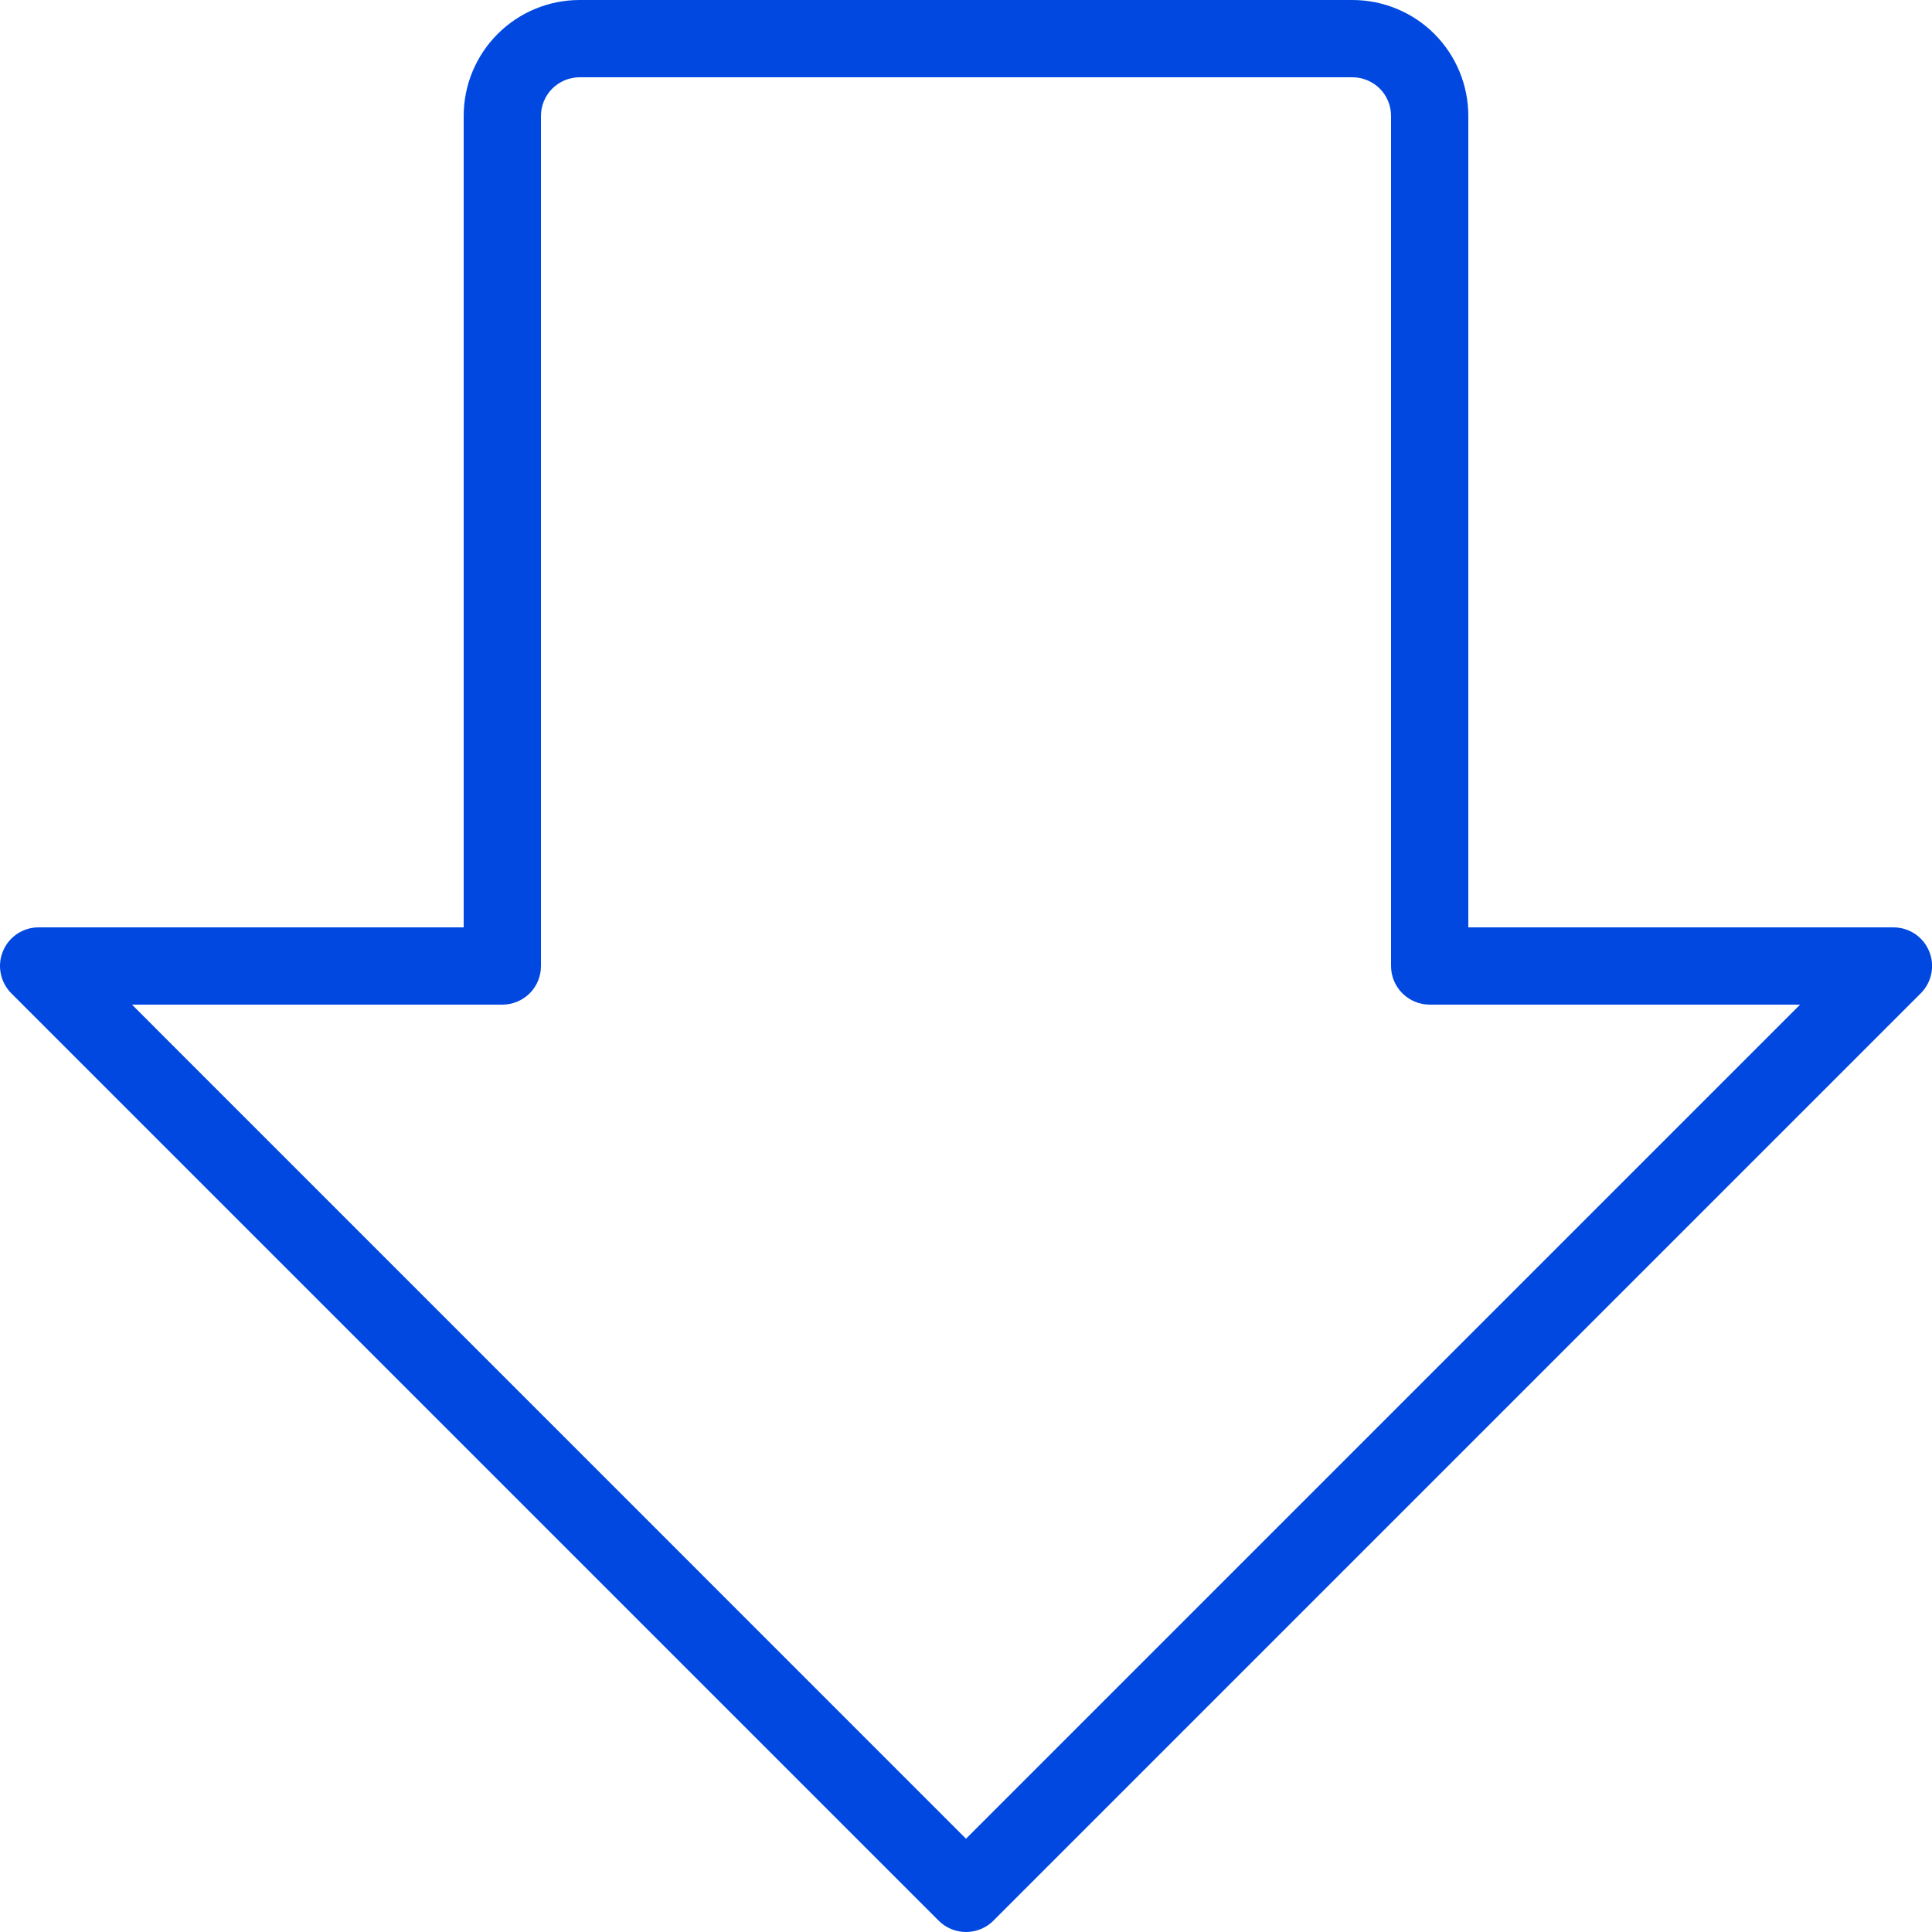 <svg width="25" height="25" viewBox="0 0 25 25" fill="none" xmlns="http://www.w3.org/2000/svg">
<path d="M24.963 12.309C24.925 12.217 24.861 12.139 24.779 12.084C24.696 12.029 24.599 12 24.5 12H19V1.5C19 1.102 18.842 0.721 18.561 0.439C18.28 0.158 17.898 0 17.5 0H7.5C7.103 0 6.721 0.158 6.44 0.439C6.158 0.721 6 1.102 6 1.5V12H0.5C0.401 12 0.305 12.029 0.222 12.084C0.14 12.139 0.076 12.217 0.038 12.309C0 12.4 -0.01 12.501 0.01 12.598C0.029 12.695 0.077 12.784 0.147 12.854L12.147 24.854C12.193 24.9 12.248 24.937 12.309 24.962C12.37 24.987 12.435 25 12.5 25C12.566 25 12.631 24.987 12.692 24.962C12.753 24.937 12.808 24.9 12.854 24.854L24.854 12.854C24.924 12.784 24.972 12.695 24.991 12.598C25.011 12.501 25.001 12.4 24.963 12.309ZM12.5 23.793L1.708 13H6.5C6.633 13 6.76 12.947 6.854 12.854C6.948 12.76 7 12.633 7 12.5V1.5C7 1.367 7.053 1.24 7.147 1.146C7.241 1.053 7.368 1 7.5 1H17.5C17.633 1 17.76 1.053 17.854 1.146C17.948 1.24 18 1.367 18 1.5V12.5C18 12.633 18.053 12.76 18.147 12.854C18.241 12.947 18.368 13 18.5 13H23.293L12.5 23.793Z" fill="#0148E1"/>
</svg>
